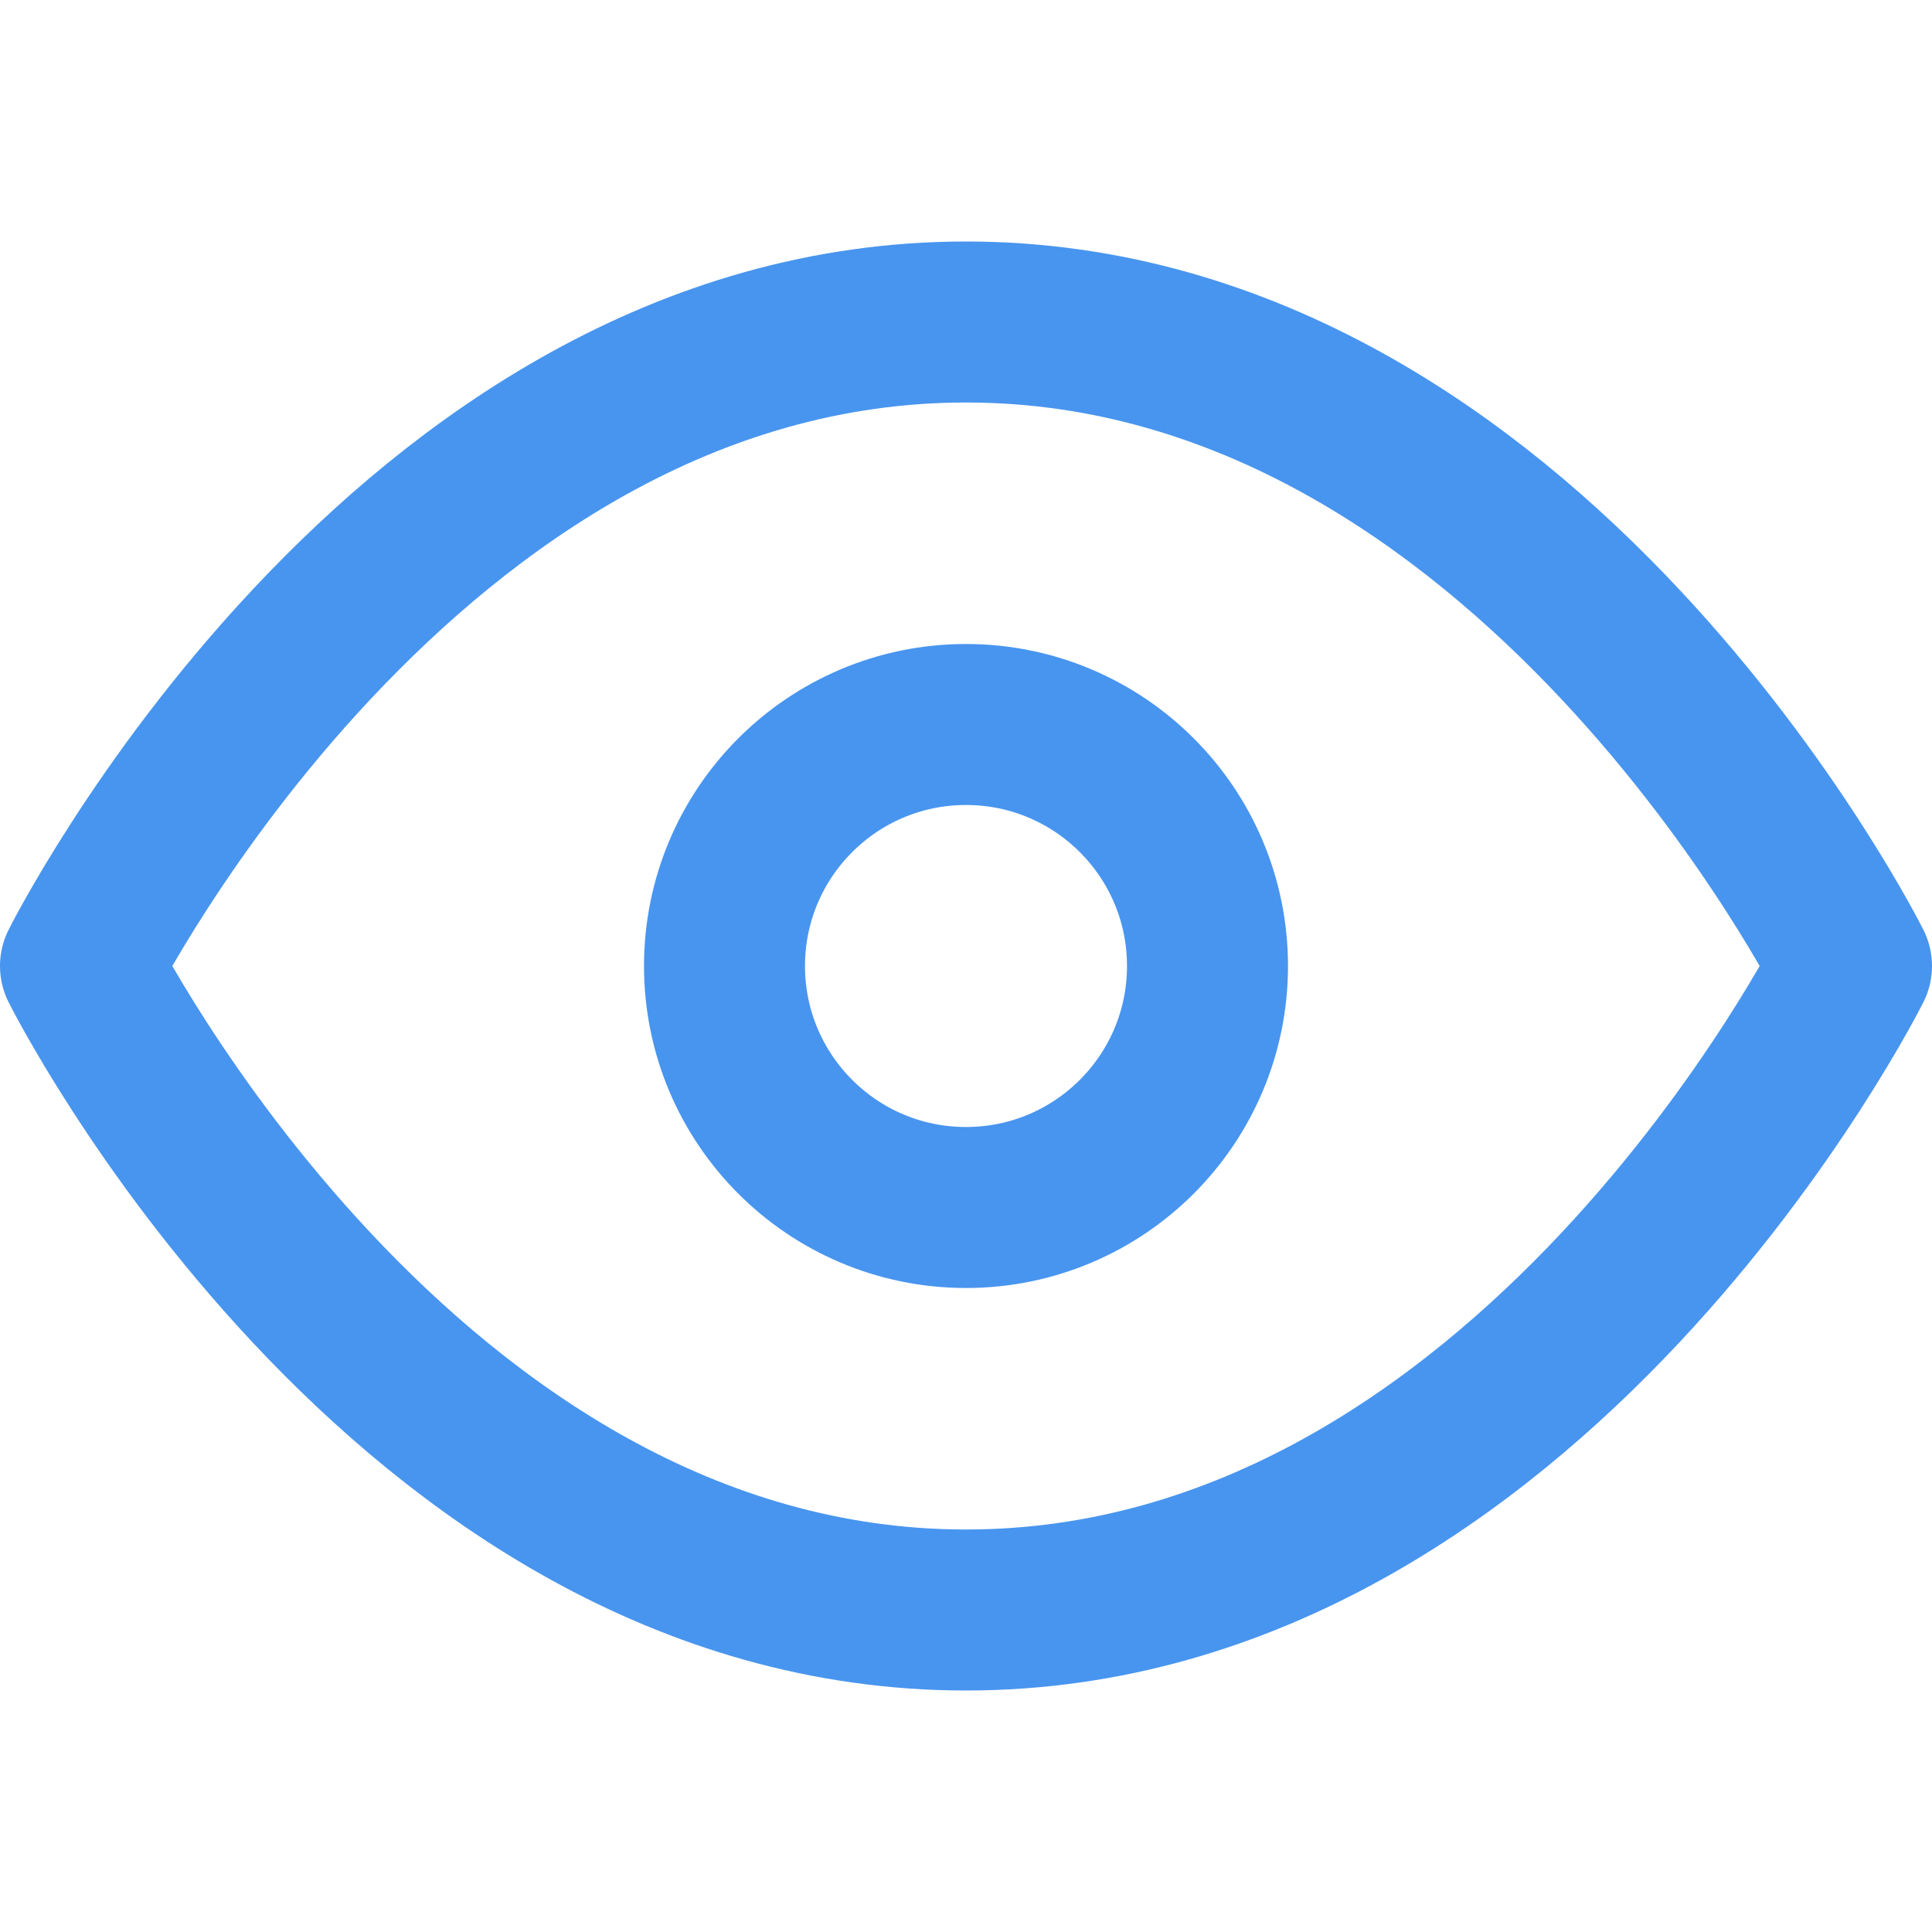 <svg xmlns="http://www.w3.org/2000/svg" width="36" height="36" viewBox="0 0 24 24" fill="none" stroke="#4895ef" stroke-width="2" stroke-linecap="round" stroke-linejoin="round" class="feather feather-eye"><path d="M1 12s4-8 11-8 11 8 11 8-4 8-11 8-11-8-11-8z"></path><circle cx="12" cy="12" r="3"></circle></svg>